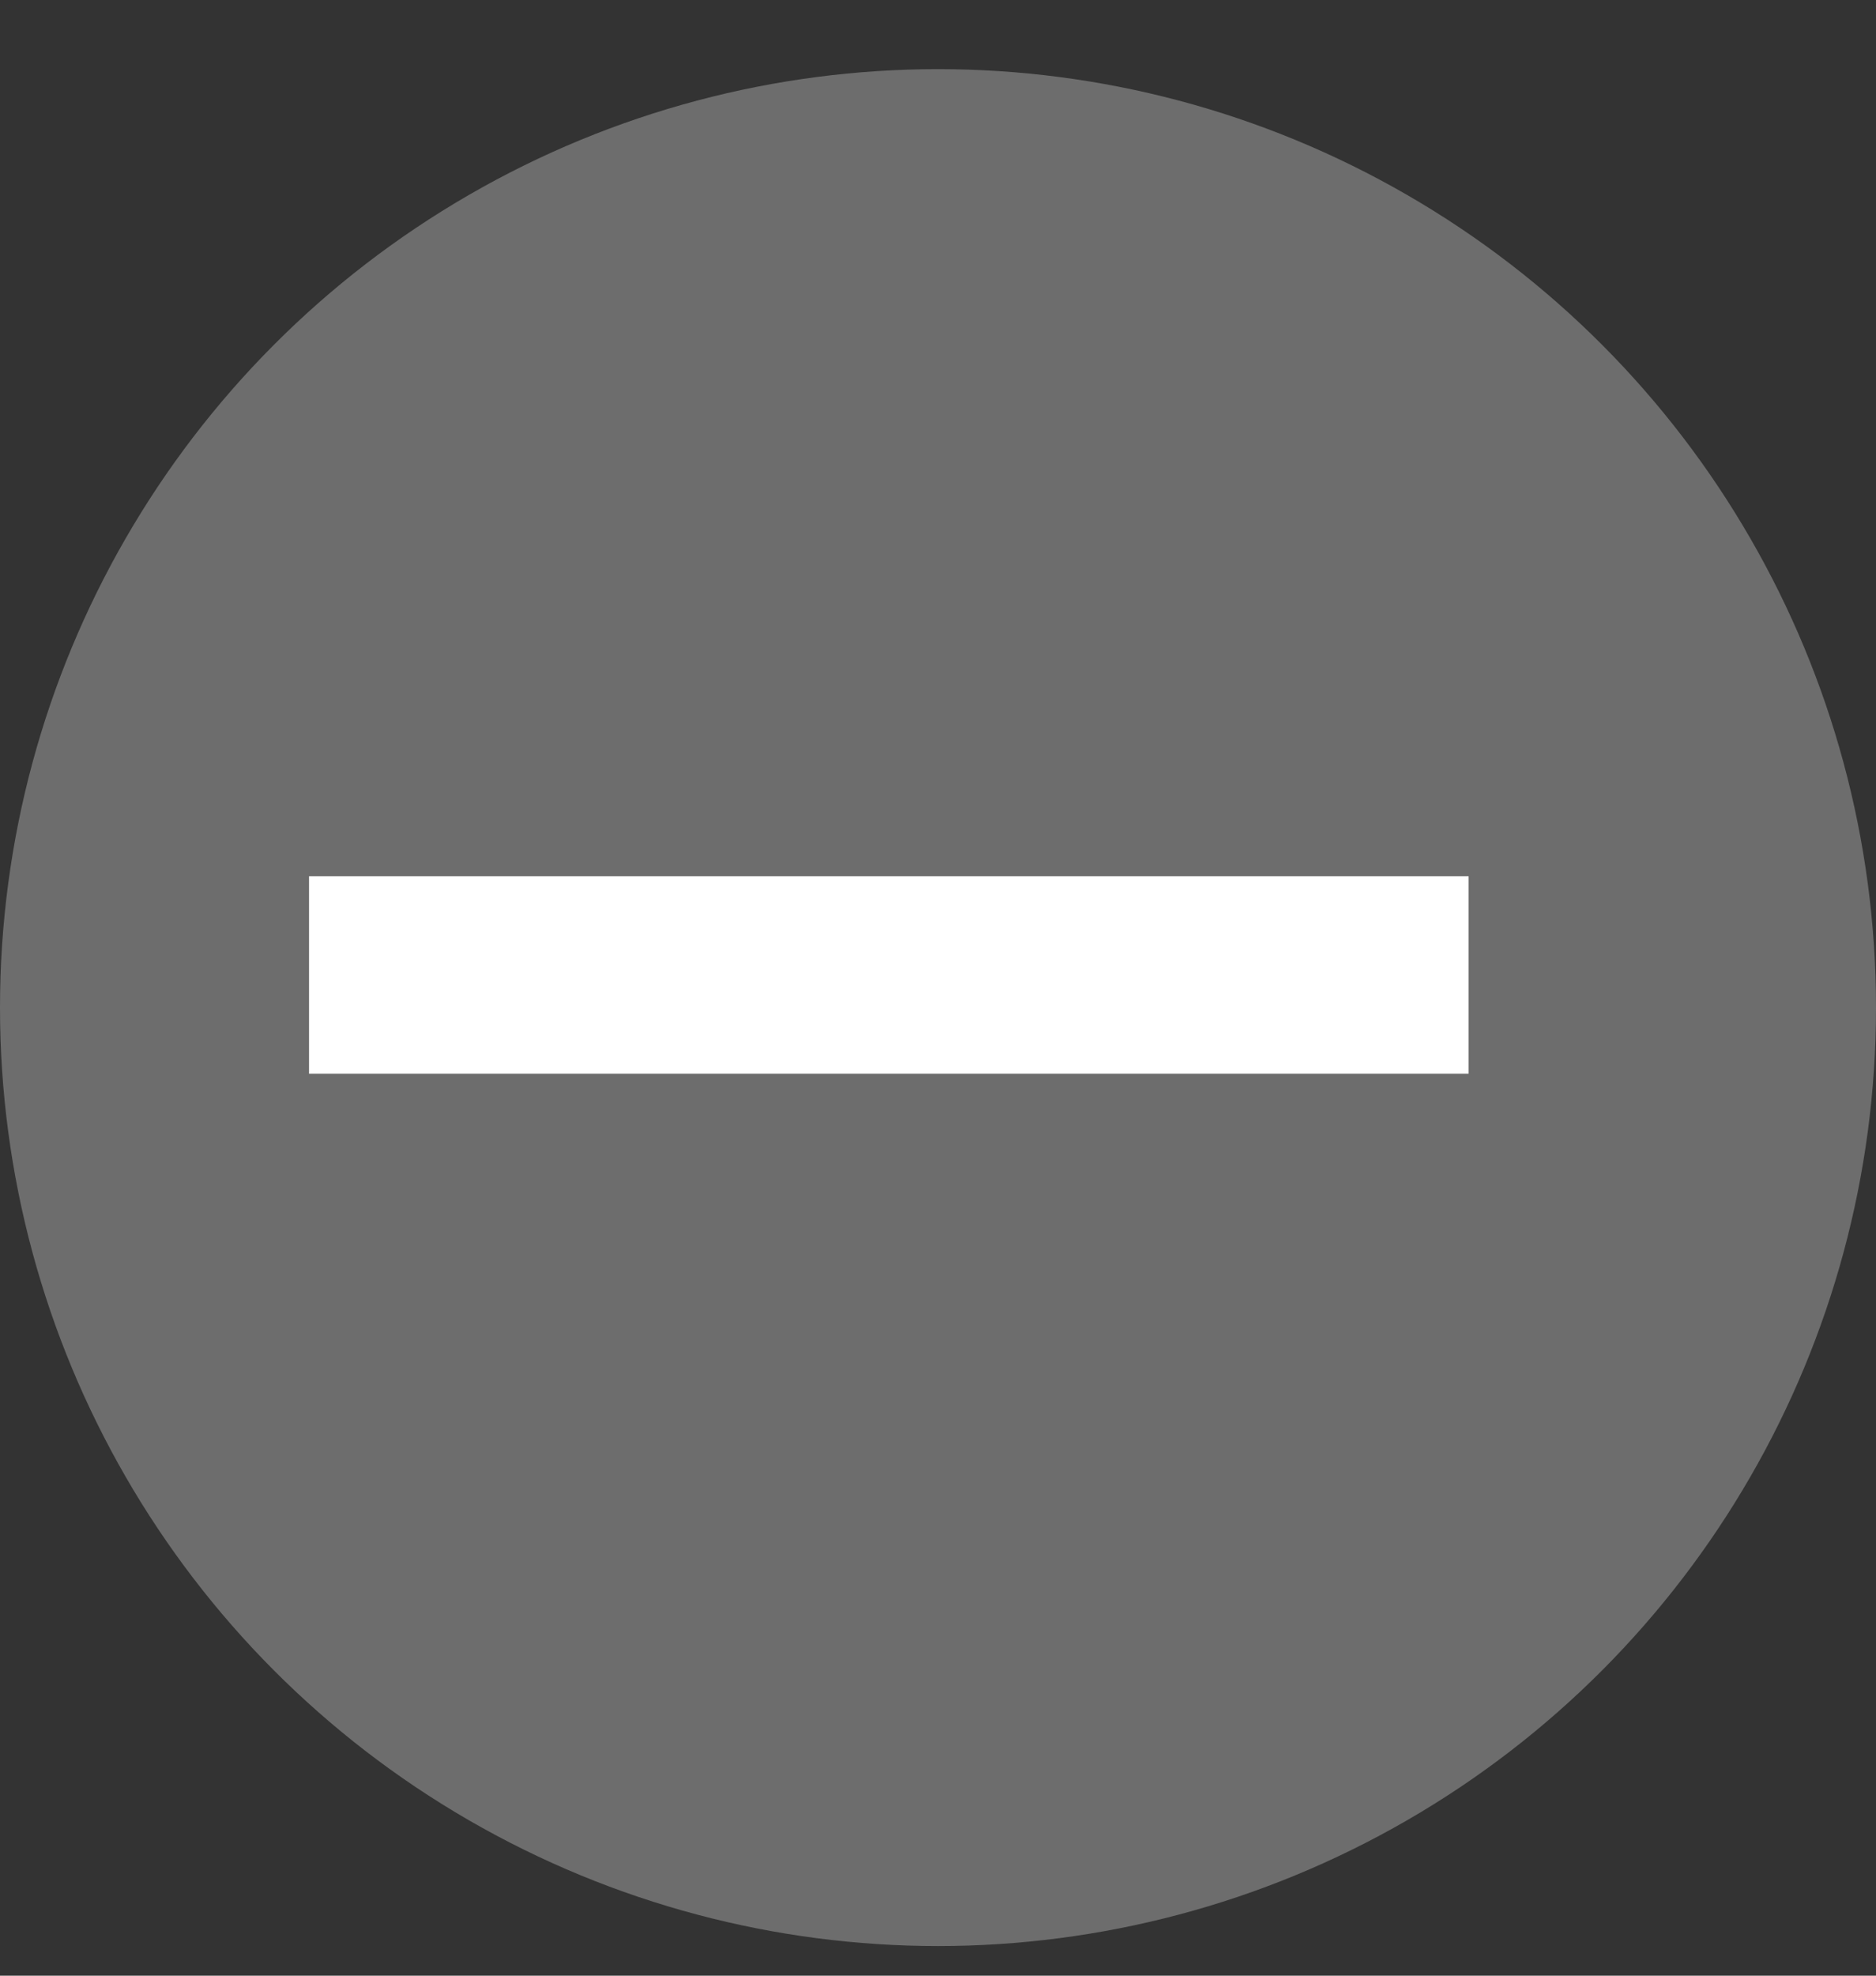 <svg width="19" height="20" viewBox="0 0 19 20" fill="none" xmlns="http://www.w3.org/2000/svg">
<rect x="0" y="0" width="19" height="20" fill="#333333" stroke="none"/>
<circle cx="9.5" cy="10.2" r="9.5" fill="#6D6D6D"/>
<path d="M3.13 9.87L14.874 9.87" stroke="white" stroke-width="2"/>
</svg>
